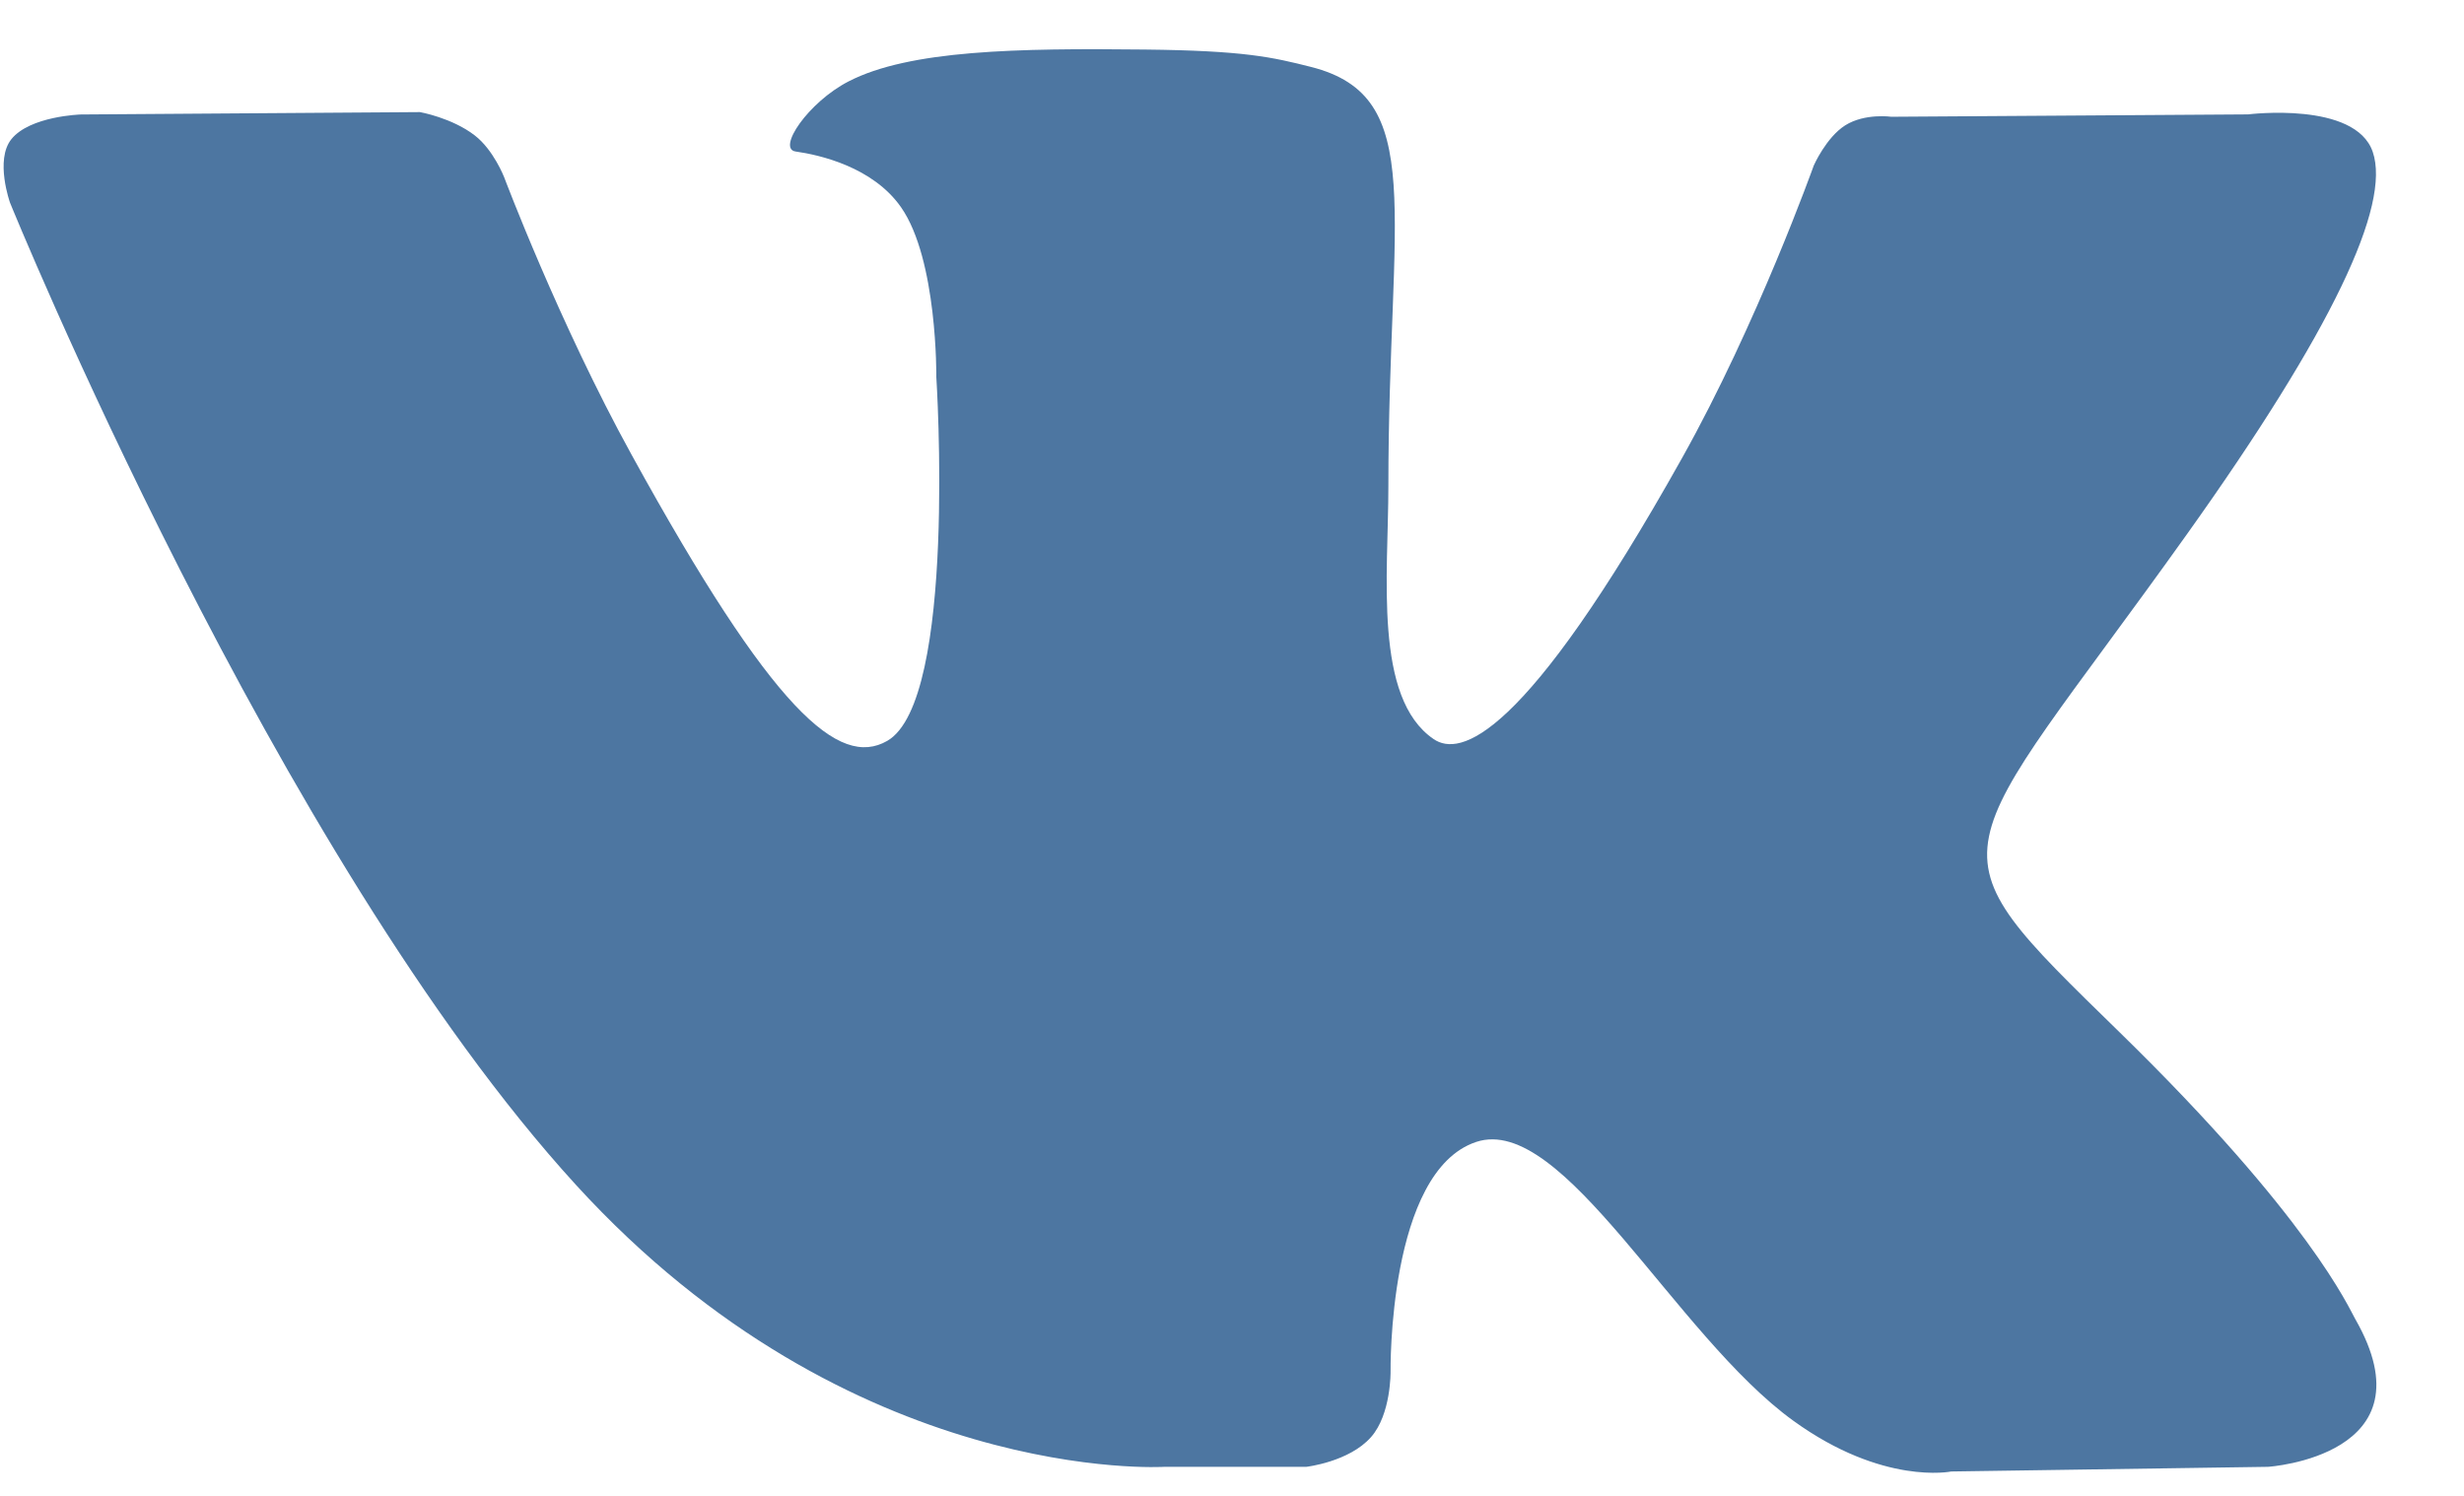 <svg width="28" height="17" viewBox="0 0 28 17" fill="none" xmlns="http://www.w3.org/2000/svg">
<path fill-rule="evenodd" clip-rule="evenodd" d="M13.233 16.67H14.845C14.845 16.67 15.332 16.614 15.58 16.332C15.809 16.073 15.802 15.587 15.802 15.587C15.802 15.587 15.77 13.313 16.774 12.978C17.763 12.648 19.034 15.176 20.381 16.148C21.399 16.884 22.173 16.723 22.173 16.723L25.773 16.67C25.773 16.67 27.657 16.548 26.764 14.99C26.691 14.863 26.244 13.838 24.087 11.732C21.829 9.528 22.131 9.885 24.851 6.072C26.507 3.75 27.17 2.333 26.963 1.726C26.765 1.147 25.547 1.3 25.547 1.3L21.493 1.327C21.493 1.327 21.192 1.284 20.969 1.424C20.752 1.561 20.611 1.881 20.611 1.881C20.611 1.881 19.97 3.678 19.114 5.206C17.309 8.43 16.587 8.601 16.292 8.4C15.605 7.934 15.777 6.526 15.777 5.526C15.777 2.401 16.227 1.098 14.899 0.761C14.459 0.649 14.134 0.575 13.007 0.563C11.56 0.547 10.336 0.568 9.643 0.925C9.182 1.163 8.826 1.692 9.042 1.722C9.31 1.76 9.917 1.895 10.239 2.355C10.655 2.95 10.64 4.285 10.64 4.285C10.64 4.285 10.879 7.963 10.082 8.42C9.536 8.733 8.786 8.094 7.177 5.168C6.352 3.67 5.729 2.014 5.729 2.014C5.729 2.014 5.609 1.704 5.395 1.539C5.135 1.338 4.772 1.274 4.772 1.274L0.919 1.301C0.919 1.301 0.341 1.318 0.129 1.582C-0.06 1.818 0.114 2.304 0.114 2.304C0.114 2.304 3.13 9.726 6.545 13.466C9.677 16.895 13.233 16.67 13.233 16.67Z" fill="#4D76A1"/>
</svg>
